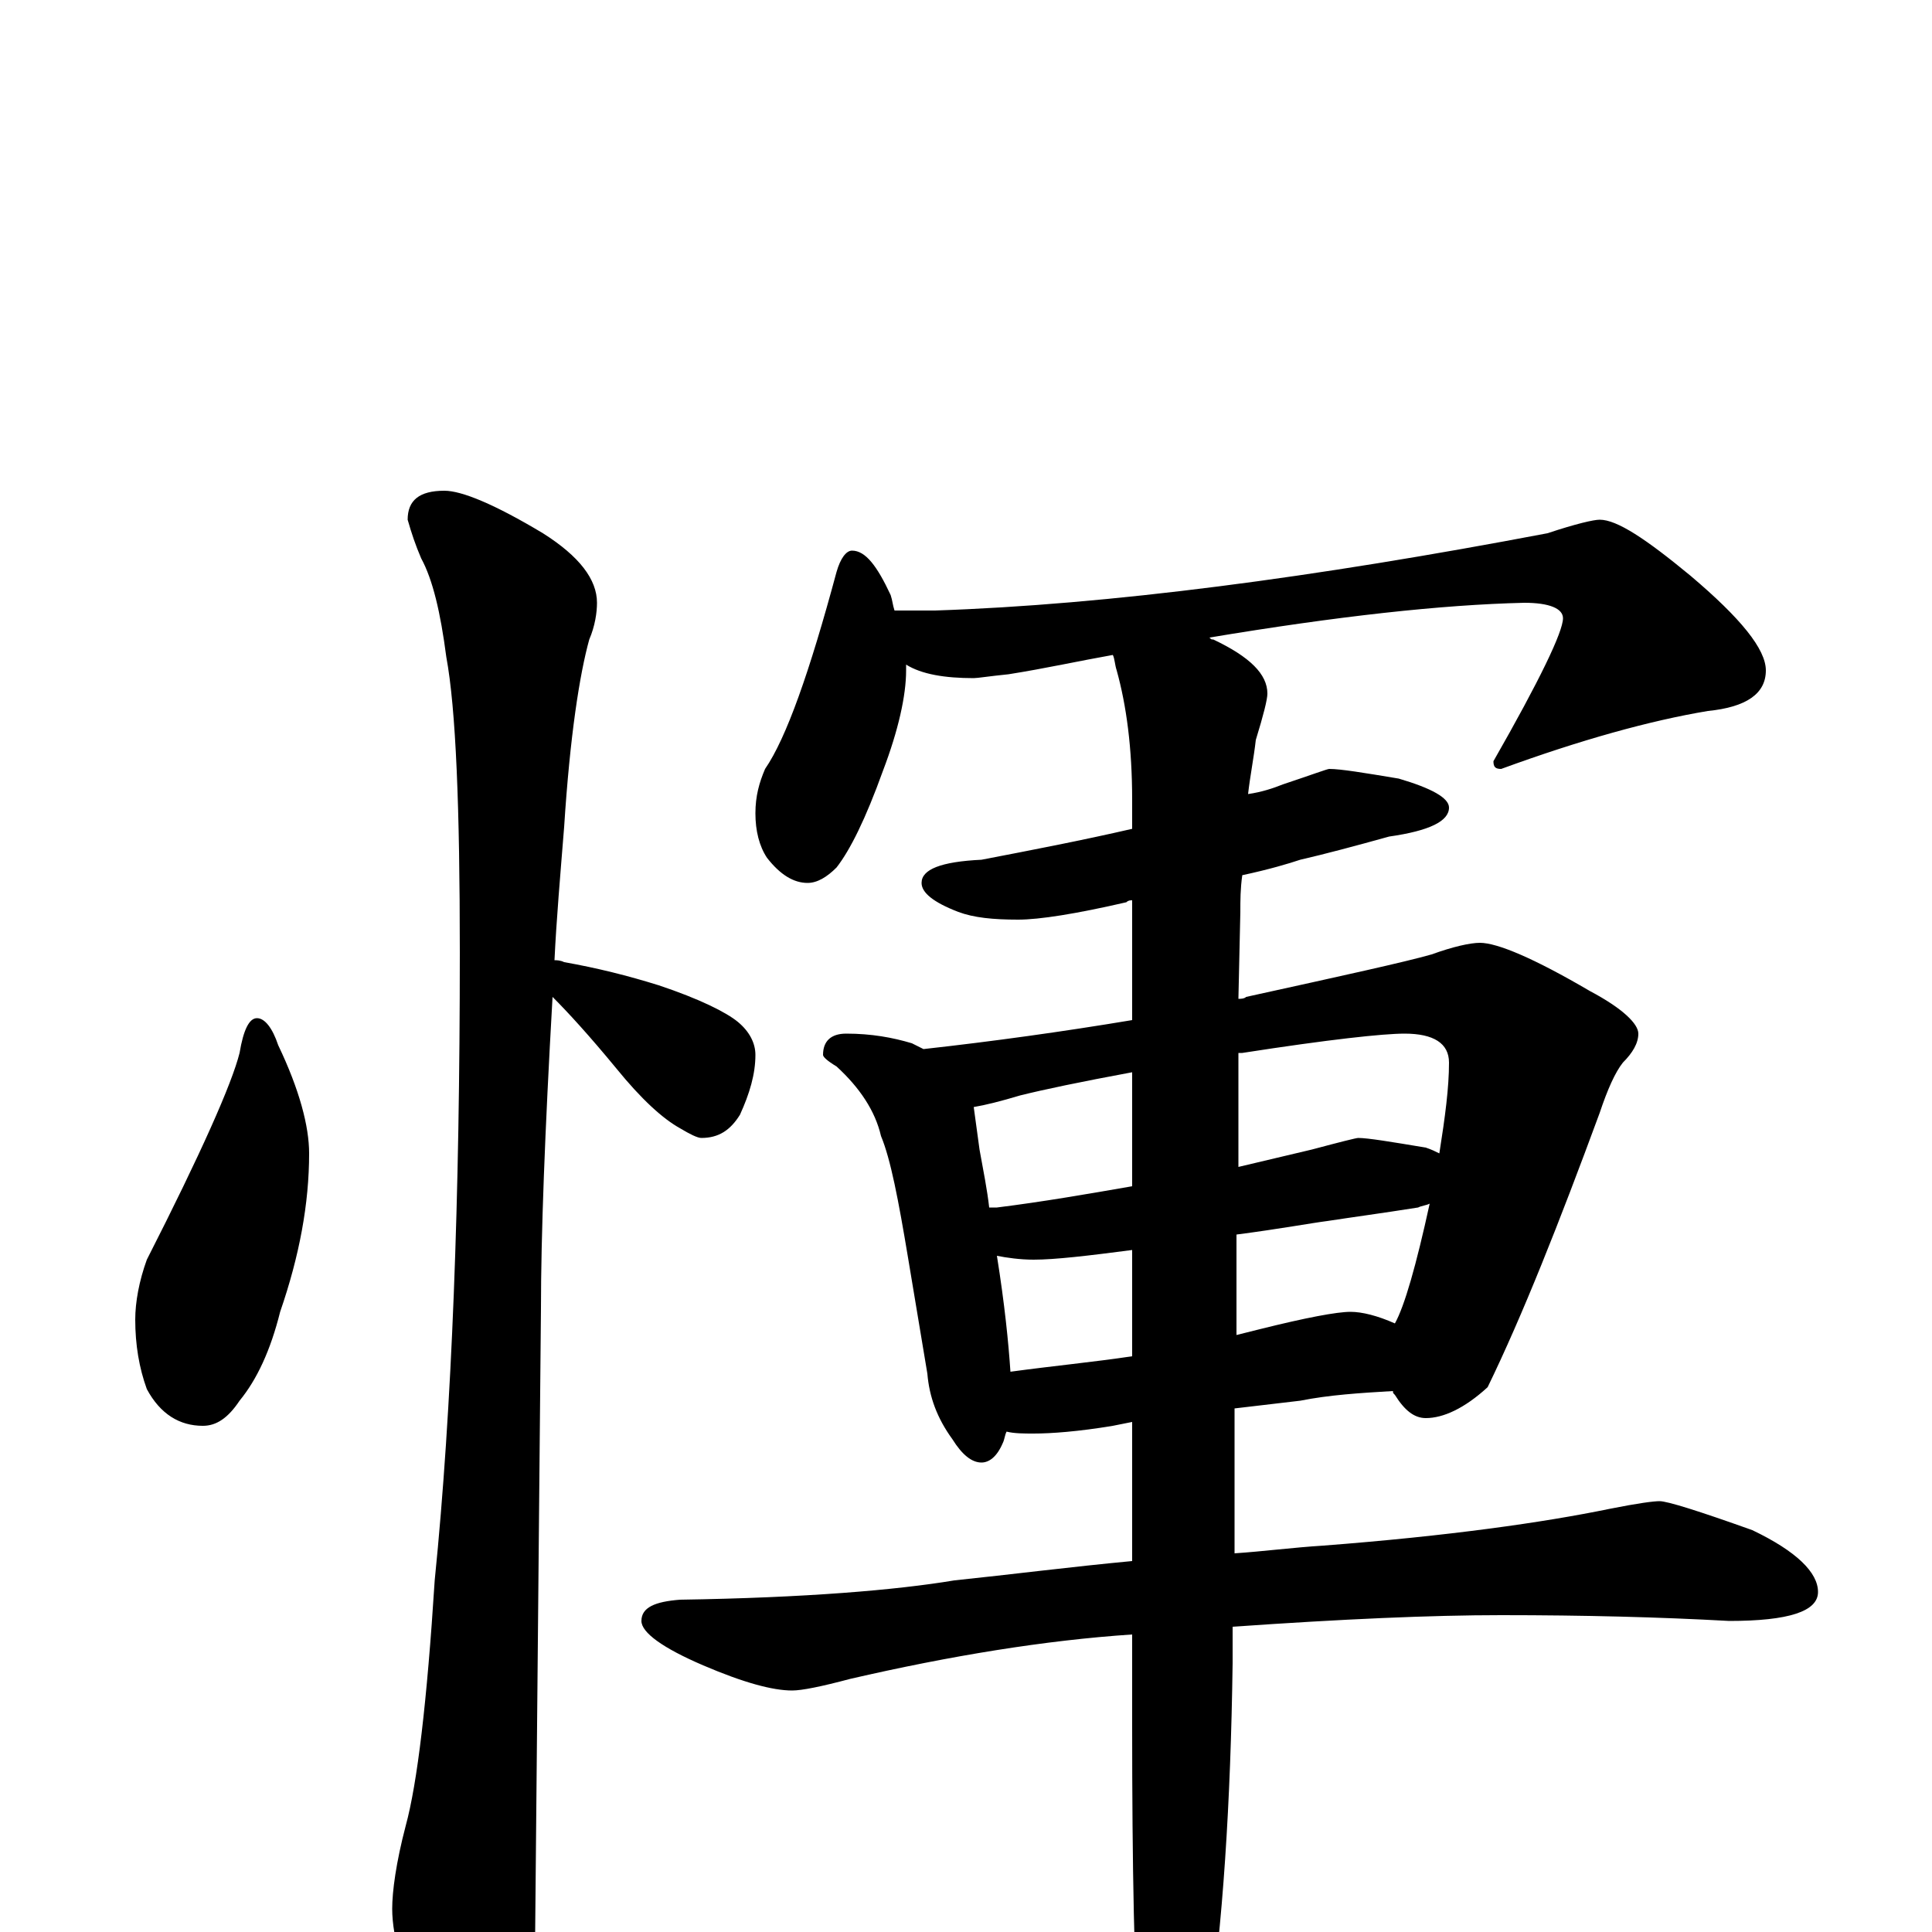 <?xml version="1.0" encoding="utf-8" ?>
<!DOCTYPE svg PUBLIC "-//W3C//DTD SVG 1.1//EN" "http://www.w3.org/Graphics/SVG/1.1/DTD/svg11.dtd">
<svg version="1.1" id="Layer_1" xmlns="http://www.w3.org/2000/svg" xmlns:xlink="http://www.w3.org/1999/xlink" x="0px" y="145px" width="1000px" height="1000px" viewBox="0 0 1000 1000" enable-background="new 0 0 1000 1000" xml:space="preserve">
<g id="Layer_1">
<path id="glyph" transform="matrix(1 0 0 -1 0 1000)" d="M133,473C137,473 141,468 144,459C155,436 160,417 160,403C160,377 155,350 145,321C140,301 133,286 124,275C118,266 112,262 105,262C93,262 83,268 76,281C72,292 70,304 70,317C70,326 72,337 76,348C104,403 120,439 124,455C126,467 129,473 133,473M230,746C239,746 256,739 281,724C300,712 309,700 309,688C309,683 308,676 305,669C300,651 295,619 292,572C290,547 288,524 287,503C288,503 290,503 292,502C309,499 325,495 341,490C362,483 376,476 382,471C388,466 391,460 391,454C391,444 388,434 383,423C378,415 372,411 363,411C361,411 357,413 352,416C343,421 332,431 319,447C305,464 294,476 286,484C282,414 280,360 280,323C280,321 279,213 277,0C277,-17 272,-35 263,-54C256,-70 249,-78 242,-78C238,-78 231,-69 222,-52C209,-24 203,-3 203,12C203,21 205,36 210,55C216,77 221,119 225,182C234,271 238,380 238,507C238,582 236,633 231,660C228,683 224,700 218,711C215,718 213,724 211,731C211,741 217,746 230,746M441,715C448,715 454,707 461,692C462,689 462,687 463,684l21,0C574,687 680,701 801,724C816,729 825,731 828,731C837,731 852,721 875,702C901,680 914,664 914,653C914,641 904,634 884,632C854,627 818,617 777,602C774,602 773,603 773,606C797,648 809,673 809,680C809,685 802,688 789,688C746,687 692,681 626,670C627,669 627,669 628,669C647,660 656,651 656,641C656,638 654,630 650,617C649,608 647,598 646,589C653,590 659,592 664,594C679,599 687,602 688,602C694,602 706,600 724,597C741,592 750,587 750,582C750,575 740,570 719,567C701,562 686,558 673,555C667,553 657,550 643,547C642,540 642,534 642,528l-1,-45C642,483 644,483 645,484C695,495 727,502 741,506C752,510 761,512 766,512C775,512 794,504 823,487C840,478 848,470 848,465C848,460 845,455 840,450C836,445 832,436 828,424C807,367 788,319 770,282C758,271 747,266 738,266C732,266 727,270 722,278C721,279 721,279 721,280C704,279 688,278 673,275l-34,-4l0,-75C654,197 669,199 685,200C750,205 799,212 833,219C848,222 856,223 859,223C863,223 879,218 907,208C930,197 941,186 941,176C941,166 926,161 895,161C859,163 820,164 777,164C741,164 695,162 638,158l0,-19C637,67 633,4 625,-50C618,-81 611,-97 605,-97C598,-97 593,-87 590,-66C587,-23 586,34 586,107l0,47C541,151 492,143 440,131C425,127 415,125 410,125C400,125 385,129 364,138C343,147 332,155 332,161C332,168 339,171 352,172C417,173 464,177 494,182C523,185 554,189 586,192l0,72l-10,-2C558,259 544,258 535,258C530,258 525,258 521,259C520,257 520,255 519,253C516,246 512,243 508,243C503,243 498,247 493,255C485,266 481,277 480,289l-10,60C465,379 461,400 456,412C453,425 445,437 433,448C428,451 426,453 426,454C426,461 430,465 438,465C451,465 462,463 472,460C474,459 476,458 478,457C514,461 550,466 586,472l0,62C585,534 584,534 583,533C557,527 538,524 527,524C514,524 504,525 496,528C483,533 477,538 477,543C477,550 487,554 508,555C534,560 560,565 586,571l0,15C586,613 583,635 578,653C577,656 577,659 576,661C559,658 541,654 522,651C512,650 506,649 504,649C489,649 477,651 469,656C469,655 469,654 469,653C469,640 465,622 457,601C448,576 440,560 433,551C428,546 423,543 418,543C411,543 404,547 397,556C393,562 391,570 391,579C391,588 393,595 396,602C407,618 419,652 433,704C435,711 438,715 441,715M523,290C545,293 566,295 586,298l0,55C563,350 546,348 535,348C528,348 521,349 516,350C520,325 522,305 523,290M640,361l0,-52C644,310 648,311 652,312C676,318 692,321 699,321C705,321 713,319 722,315C727,324 733,345 740,377C738,376 736,376 734,375C715,372 700,370 687,368C679,367 663,364 640,361M512,375C513,375 515,375 516,375C540,378 563,382 586,386l0,59C559,440 540,436 528,433C518,430 510,428 504,427C505,420 506,412 507,405C509,394 511,384 512,375M641,455l0,-59C654,399 666,402 679,405C694,409 702,411 703,411C708,411 720,409 738,406C741,405 743,404 745,403C748,422 750,437 750,450C750,460 742,465 727,465C716,465 688,462 643,455C642,455 642,455 641,455z"/>
</g>
</svg>
